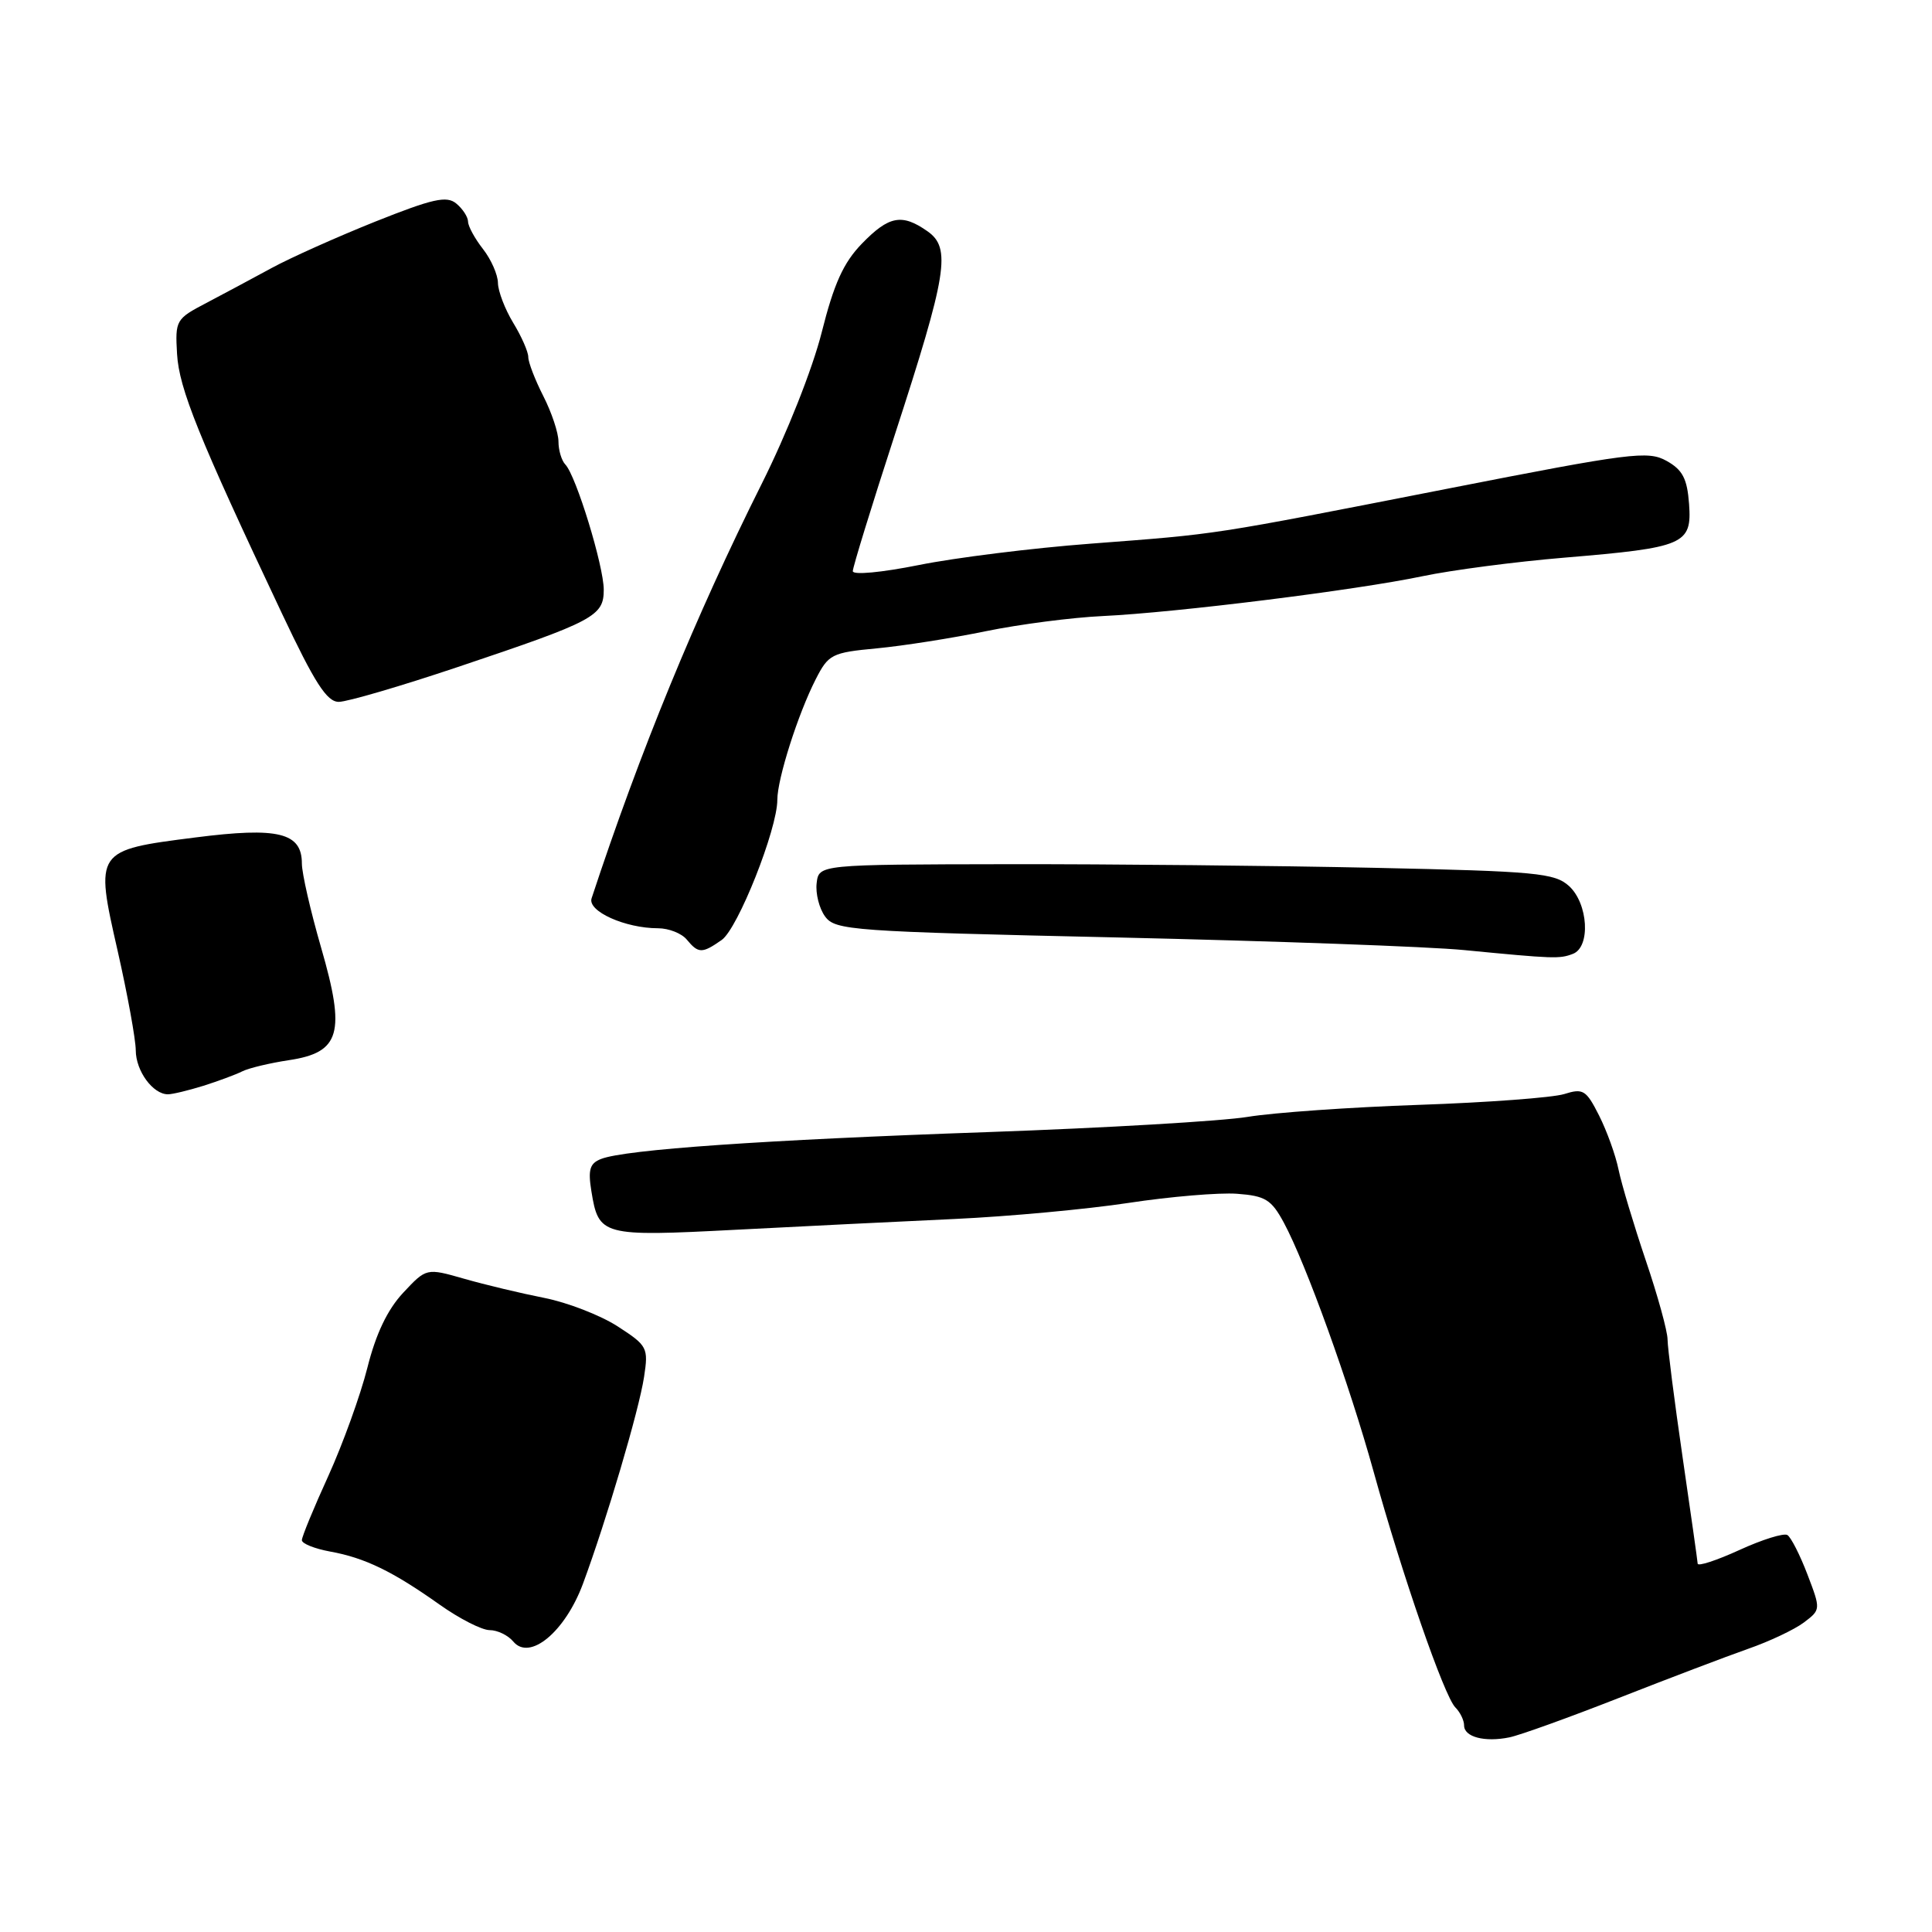 <?xml version="1.0" encoding="UTF-8" standalone="no"?>
<!DOCTYPE svg PUBLIC "-//W3C//DTD SVG 1.1//EN" "http://www.w3.org/Graphics/SVG/1.1/DTD/svg11.dtd" >
<svg xmlns="http://www.w3.org/2000/svg" xmlns:xlink="http://www.w3.org/1999/xlink" version="1.1" viewBox="0 0 256 256">
 <g >
 <path fill="currentColor"
d=" M 214.50 224.99 C 221.10 222.40 228.81 219.47 231.63 218.48 C 234.45 217.50 237.77 215.93 239.02 214.99 C 241.27 213.29 241.27 213.27 239.49 208.61 C 238.51 206.04 237.31 203.69 236.84 203.40 C 236.36 203.11 233.50 204.00 230.49 205.38 C 227.47 206.76 224.98 207.58 224.95 207.19 C 224.93 206.81 224.02 200.43 222.94 193.00 C 221.86 185.57 220.97 178.60 220.96 177.50 C 220.96 176.40 219.66 171.68 218.07 167.00 C 216.49 162.32 214.87 156.93 214.47 155.00 C 214.08 153.07 212.91 149.84 211.88 147.80 C 210.17 144.42 209.77 144.18 207.26 144.97 C 205.74 145.44 197.07 146.09 188.00 146.40 C 178.93 146.71 168.73 147.43 165.34 147.99 C 161.96 148.55 146.43 149.46 130.84 150.01 C 101.25 151.04 82.80 152.32 79.64 153.57 C 78.15 154.15 77.90 154.99 78.36 157.83 C 79.32 163.76 79.73 163.87 97.50 162.95 C 106.30 162.49 119.35 161.85 126.50 161.52 C 133.65 161.19 144.02 160.23 149.55 159.39 C 155.08 158.55 161.54 158.01 163.91 158.18 C 167.67 158.46 168.46 158.95 170.11 162.00 C 173.04 167.43 178.80 183.41 182.01 195.00 C 185.80 208.70 191.37 224.77 192.84 226.24 C 193.48 226.88 194.00 227.95 194.00 228.63 C 194.00 230.16 196.72 230.88 200.00 230.21 C 201.38 229.93 207.90 227.58 214.50 224.99 Z  M 77.24 209.87 C 80.35 201.47 84.66 186.91 85.34 182.46 C 85.93 178.58 85.80 178.31 81.84 175.75 C 79.58 174.29 75.21 172.59 72.12 171.98 C 69.03 171.37 64.25 170.23 61.50 169.44 C 56.50 168.01 56.50 168.01 53.42 171.30 C 51.34 173.53 49.81 176.73 48.68 181.23 C 47.76 184.88 45.43 191.32 43.51 195.56 C 41.58 199.79 40.00 203.62 40.00 204.08 C 40.00 204.54 41.69 205.21 43.75 205.59 C 48.35 206.42 52.05 208.22 58.25 212.62 C 60.87 214.48 63.85 216.00 64.88 216.00 C 65.91 216.00 67.32 216.68 68.01 217.51 C 70.18 220.13 74.87 216.24 77.24 209.87 Z  M 26.93 143.88 C 28.89 143.26 31.22 142.40 32.10 141.96 C 32.98 141.52 35.76 140.86 38.27 140.48 C 45.09 139.46 45.83 136.89 42.55 125.57 C 41.15 120.73 40.00 115.72 40.00 114.42 C 40.00 110.33 36.88 109.56 25.87 110.97 C 12.58 112.66 12.56 112.69 15.59 126.00 C 16.90 131.78 17.98 137.71 17.99 139.18 C 18.00 141.91 20.26 145.00 22.25 145.00 C 22.86 145.00 24.96 144.49 26.93 143.88 Z  M 208.42 126.39 C 210.79 125.48 210.45 119.72 207.90 117.40 C 205.99 115.68 203.58 115.45 182.15 114.99 C 169.14 114.71 147.25 114.49 133.50 114.51 C 108.50 114.55 108.50 114.55 108.21 117.03 C 108.05 118.39 108.55 120.38 109.33 121.44 C 110.68 123.28 112.81 123.43 148.13 124.22 C 168.68 124.69 189.32 125.43 194.00 125.89 C 205.96 127.05 206.65 127.07 208.42 126.39 Z  M 95.63 124.55 C 97.78 123.04 103.00 109.88 103.00 105.98 C 103.00 103.20 105.74 94.60 108.09 90.00 C 109.78 86.69 110.22 86.47 116.19 85.91 C 119.66 85.58 126.16 84.56 130.62 83.64 C 135.09 82.72 142.07 81.82 146.12 81.63 C 155.85 81.17 179.69 78.20 188.50 76.35 C 192.35 75.54 200.82 74.43 207.31 73.89 C 223.22 72.56 224.20 72.14 223.81 66.78 C 223.56 63.42 222.96 62.26 220.83 61.07 C 218.37 59.70 216.13 59.98 191.83 64.75 C 159.92 71.00 161.74 70.72 144.50 72.04 C 136.80 72.62 126.56 73.90 121.75 74.87 C 116.81 75.86 113.00 76.22 113.00 75.68 C 113.00 75.16 115.49 67.06 118.54 57.69 C 125.52 36.23 126.06 32.86 122.89 30.64 C 119.51 28.27 117.79 28.59 114.20 32.29 C 111.76 34.81 110.50 37.59 108.88 44.04 C 107.67 48.85 104.24 57.51 100.93 64.11 C 92.18 81.60 84.79 99.60 78.39 119.03 C 77.82 120.74 82.84 123.00 87.20 123.00 C 88.60 123.00 90.32 123.67 91.00 124.50 C 92.54 126.36 93.03 126.37 95.63 124.55 Z  M 60.70 88.37 C 78.75 82.31 80.00 81.65 80.00 78.14 C 80.00 75.00 76.33 63.02 74.91 61.55 C 74.41 61.03 74.00 59.66 74.00 58.51 C 74.00 57.36 73.10 54.66 72.00 52.50 C 70.90 50.34 70.00 48.01 70.00 47.31 C 70.00 46.62 69.10 44.57 68.00 42.77 C 66.91 40.97 66.00 38.60 65.98 37.50 C 65.97 36.40 65.08 34.38 64.00 33.00 C 62.92 31.62 62.03 29.99 62.02 29.37 C 62.01 28.75 61.31 27.67 60.46 26.97 C 59.19 25.91 57.36 26.32 49.71 29.37 C 44.65 31.40 38.48 34.16 36.00 35.51 C 33.52 36.86 29.63 38.94 27.35 40.14 C 23.31 42.25 23.20 42.43 23.46 46.90 C 23.73 51.51 26.32 57.92 37.34 81.25 C 41.71 90.51 43.31 93.00 44.89 93.00 C 46.00 93.00 53.11 90.92 60.70 88.37 Z "/>
</g>
</svg>